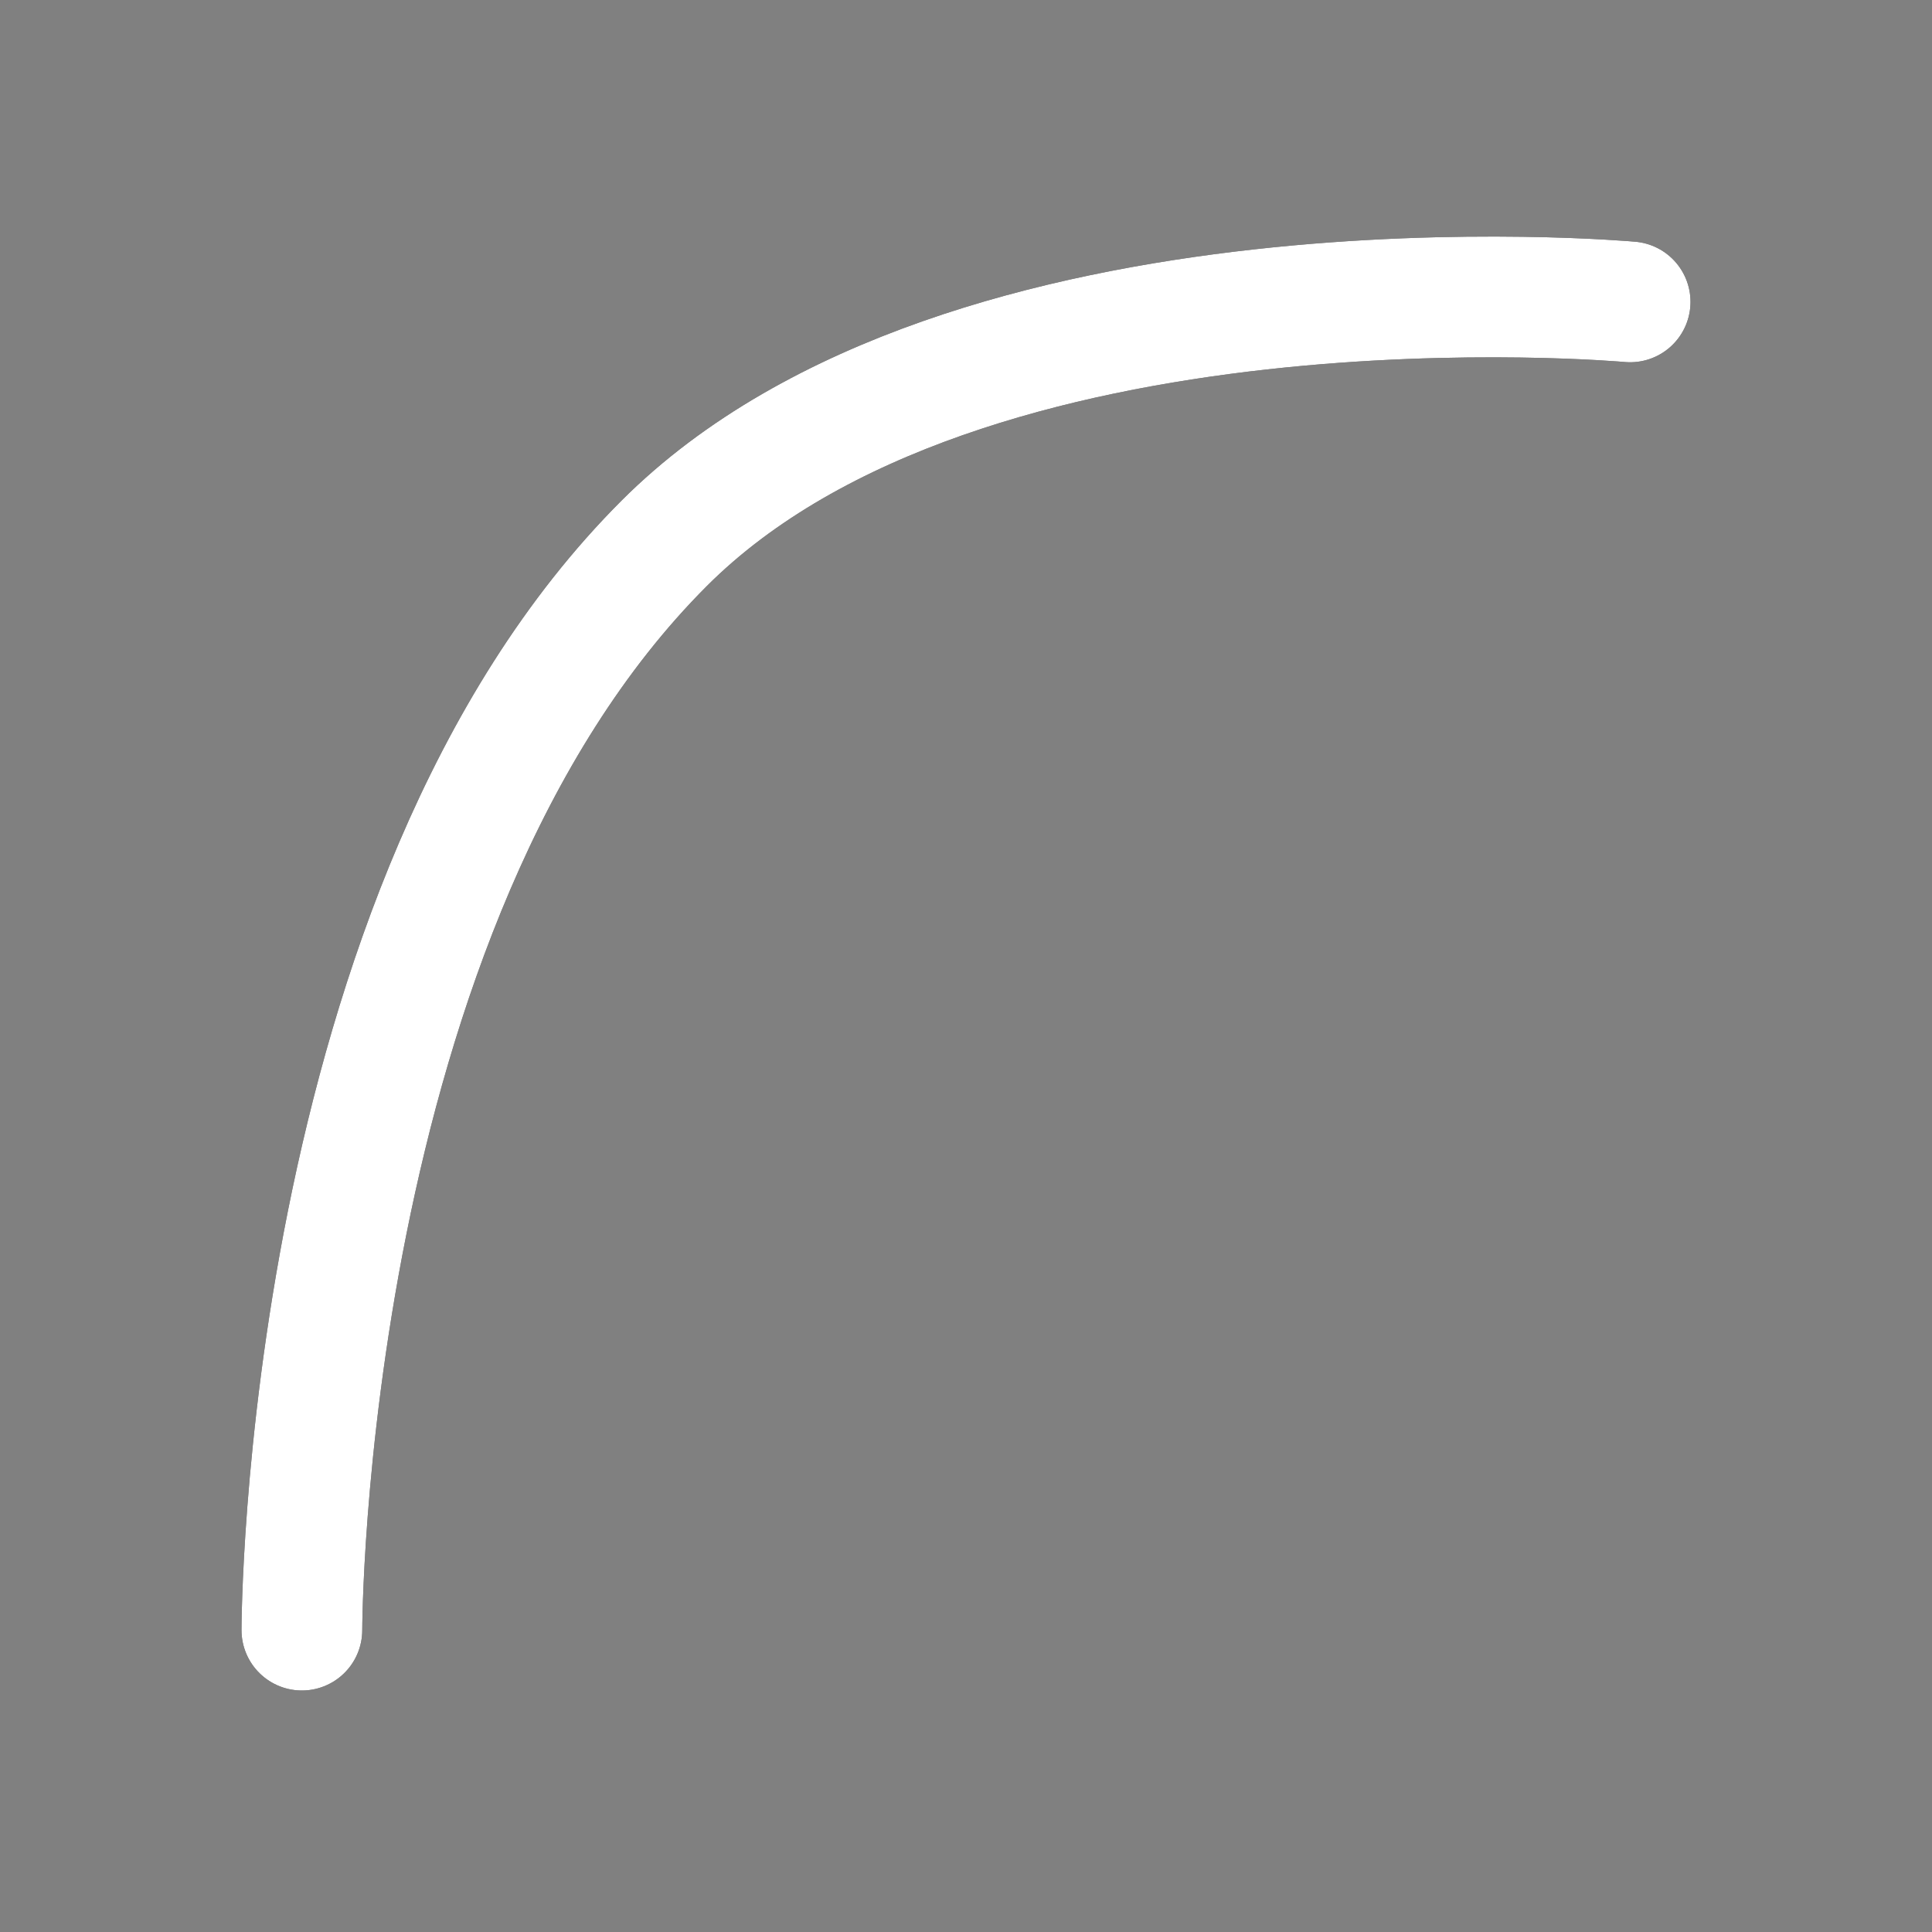<svg width="16" height="16" viewBox="0 0 16 16" fill="none" xmlns="http://www.w3.org/2000/svg">
<rect x="0" y="0" width="16" height="16" fill="#808080" stroke="none"/>
<path d="M2.5 13.5C2.5 13.5 2.5 7.5 5.5 4.5C8 2 13.5 2.5 13.5 2.5" stroke="black" stroke-linecap="round" stroke-linejoin="round"/>
<path d="M2.5 13.5C2.5 13.5 2.5 7.5 5.5 4.5C8 2 13.5 2.5 13.5 2.5" stroke="white" stroke-linecap="round" stroke-linejoin="round"/>
</svg>
